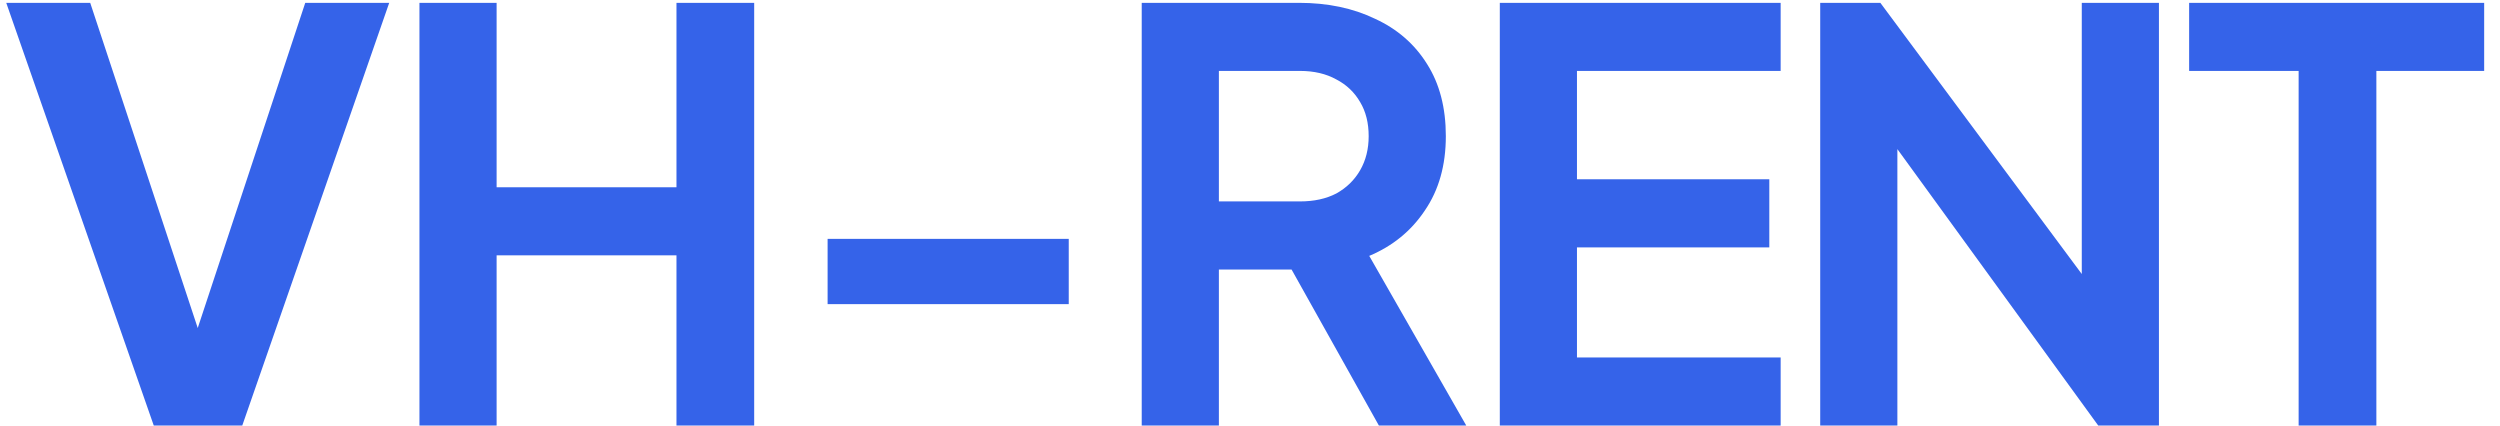 <svg width="141" height="24" viewBox="0 0 141 24" fill="none" xmlns="http://www.w3.org/2000/svg">
<path d="M8.672 24L0.352 0.16H5.088L11.616 19.904H10.688L17.216 0.16H21.952L13.664 24H8.672ZM23.657 24V0.16H28.009V10.56H38.153V0.16H42.536V24H38.153V14.4H28.009V24H23.657ZM46.677 17.152V13.472H60.277V17.152H46.677ZM64.393 24V0.16H73.257C74.878 0.16 76.307 0.459 77.545 1.056C78.803 1.632 79.785 2.485 80.489 3.616C81.193 4.725 81.545 6.08 81.545 7.68C81.545 9.323 81.15 10.72 80.361 11.872C79.593 13.024 78.547 13.877 77.225 14.432L82.697 24H77.769L71.913 13.536L74.729 15.2H68.745V24H64.393ZM68.745 11.36H73.321C74.11 11.36 74.793 11.211 75.369 10.912C75.945 10.592 76.393 10.155 76.713 9.6C77.033 9.045 77.193 8.405 77.193 7.68C77.193 6.933 77.033 6.293 76.713 5.76C76.393 5.205 75.945 4.779 75.369 4.48C74.793 4.16 74.11 4 73.321 4H68.745V11.36ZM84.589 24V0.16H100.429V4H88.941V10.112H99.789V13.952H88.941V20.16H100.429V24H84.589ZM102.66 24V0.16H106.052L119.172 17.824L117.412 18.176V0.16H121.764V24H118.34L105.412 6.208L107.012 5.856V24H102.66ZM129.643 24V4H123.467V0.16H140.107V4H134.027V24H129.643Z" fill="#3563E9"/>
</svg>
